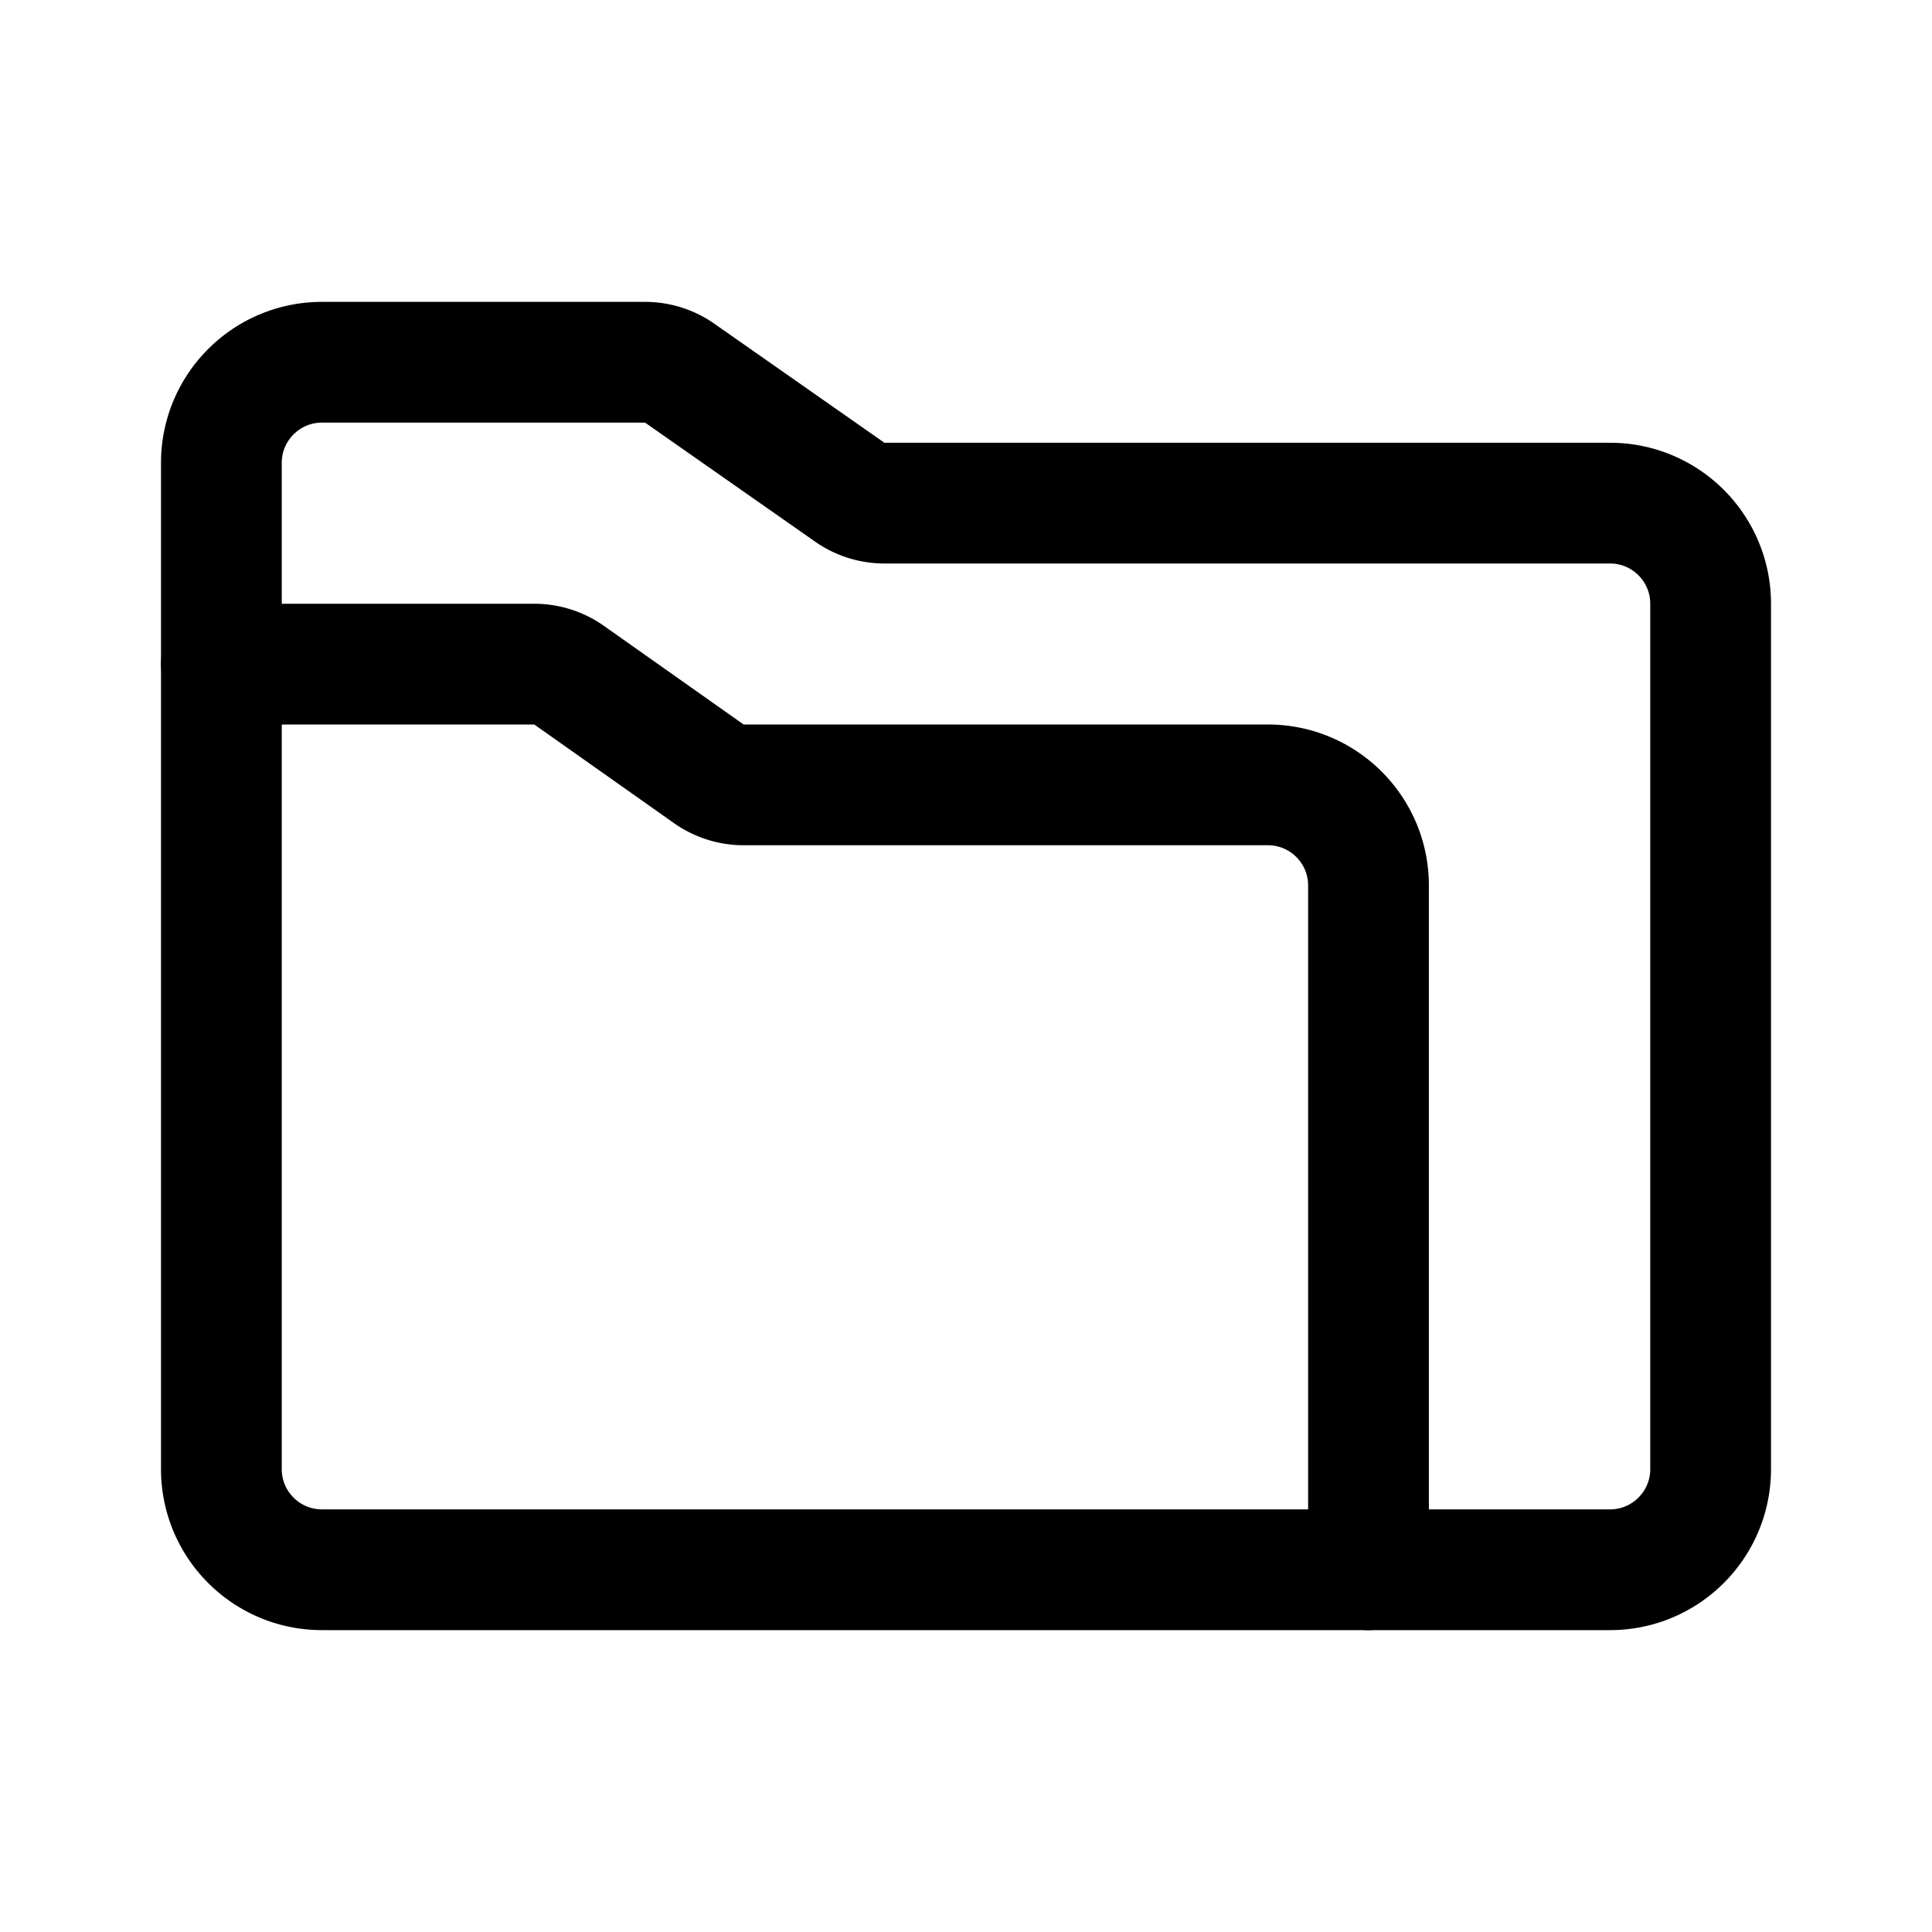 <svg xmlns="http://www.w3.org/2000/svg" width="192" height="192" fill="none"><path stroke="#000" stroke-linecap="round" stroke-linejoin="round" stroke-width="12" d="M22 46c0-5.523 4.477-10 10-10h32.109a6 6 0 0 1 3.44 1.085l16.902 11.83A6 6 0 0 0 87.89 50H160c5.523 0 10 4.477 10 10v86c0 5.523-4.477 10-10 10H32c-5.523 0-10-4.477-10-10z"/><path stroke="#000" stroke-linecap="round" stroke-linejoin="round" stroke-width="12" d="M22 66h31.096a6 6 0 0 1 3.46 1.098l13.888 9.804A6 6 0 0 0 73.904 78H126c5.523 0 10 4.477 10 10v68"/></svg>